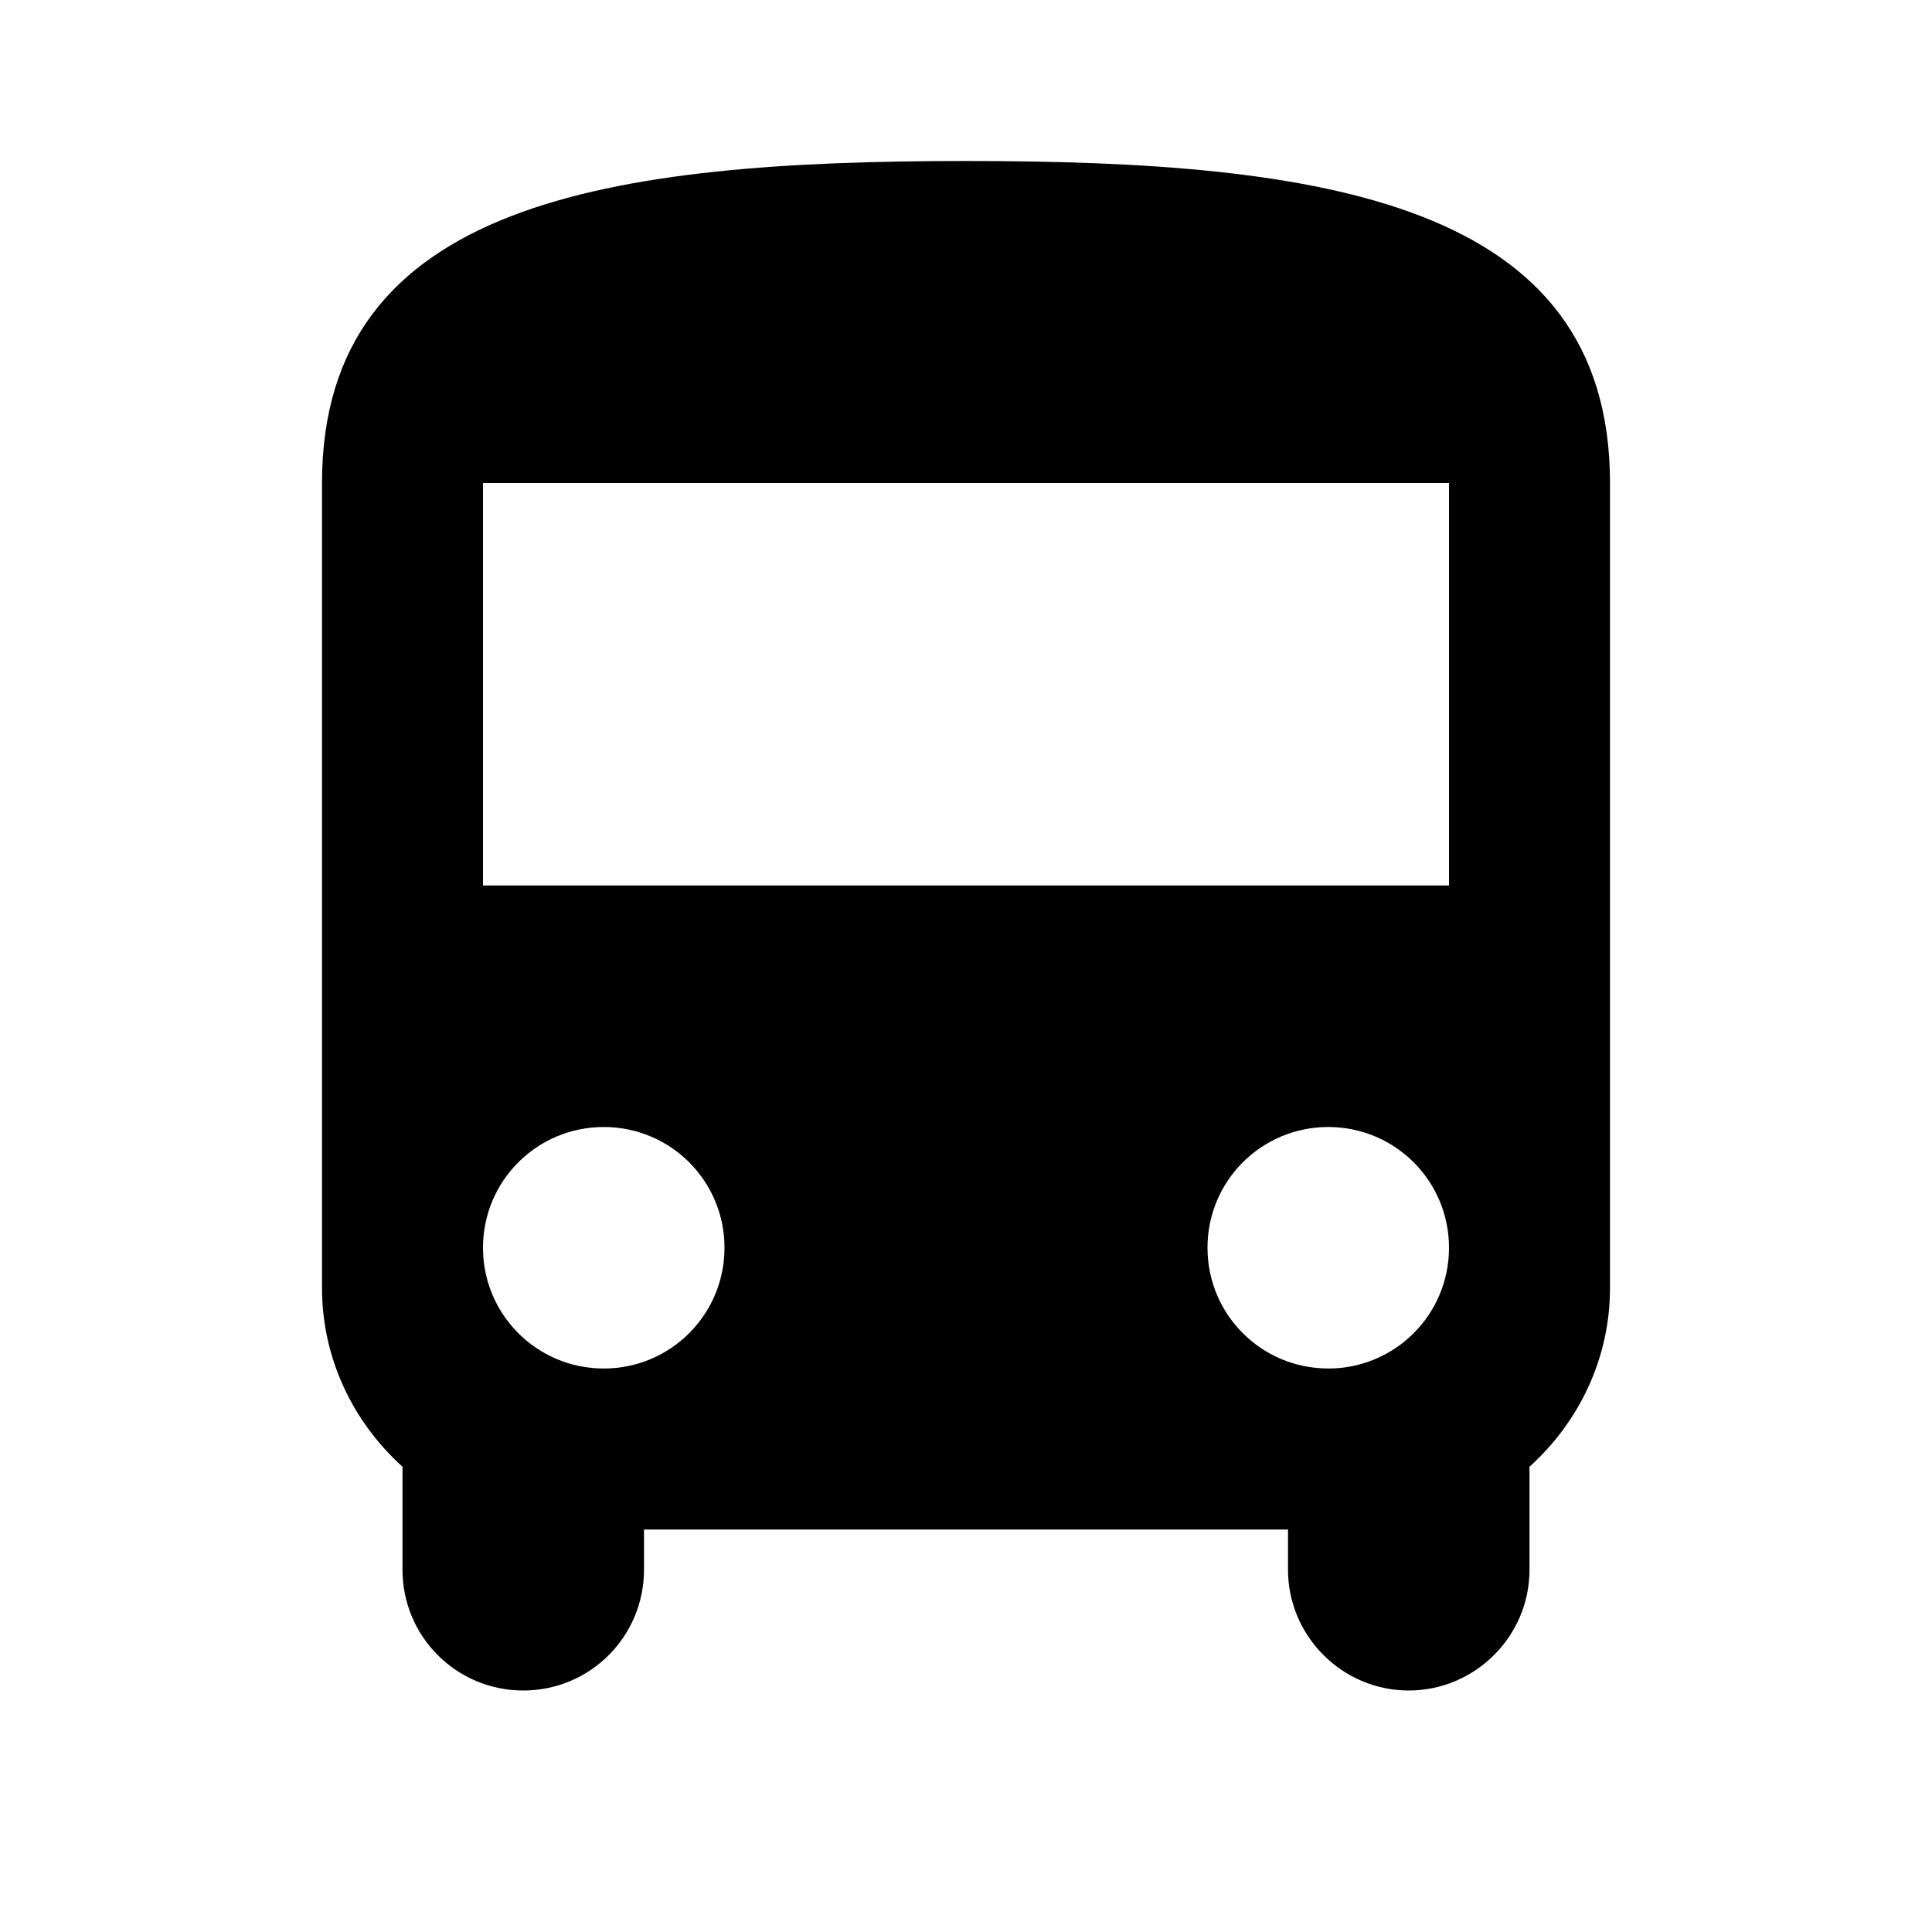 <?xml version="1.0" encoding="UTF-8"?>
<svg width="24px" height="24px" viewBox="0 0 24 24" version="1.1" xmlns="http://www.w3.org/2000/svg" xmlns:xlink="http://www.w3.org/1999/xlink">
    <title>icons/ic/bus</title>
    <g id="icons" stroke="none" stroke-width="1" fill="none" fill-rule="evenodd">
        <g id="directions_bus_black_24dp">
            <polygon id="Path" points="0 0 24 0 24 24 0 24"></polygon>
            <path d="M4,16 C4,16.88 4.39,17.67 5,18.22 L5,19.5 C5,20.33 5.67,21 6.5,21 C7.33,21 8,20.33 8,19.5 L8,19 L16,19 L16,19.5 C16,20.32 16.67,21 17.5,21 C18.32,21 19,20.33 19,19.5 L19,18.22 C19.61,17.67 20,16.88 20,16 L20,6 C20,2.5 16.42,2 12,2 C7.58,2 4,2.5 4,6 L4,16 Z M7.5,17 C6.67,17 6,16.33 6,15.5 C6,14.67 6.67,14 7.5,14 C8.33,14 9,14.67 9,15.5 C9,16.33 8.33,17 7.5,17 Z M16.5,17 C15.67,17 15,16.33 15,15.5 C15,14.67 15.67,14 16.5,14 C17.33,14 18,14.67 18,15.5 C18,16.33 17.33,17 16.5,17 Z M18,11 L6,11 L6,6 L18,6 L18,11 Z" id="Shape" fill="#000000" fill-rule="nonzero"></path>
        </g>
    </g>
</svg>